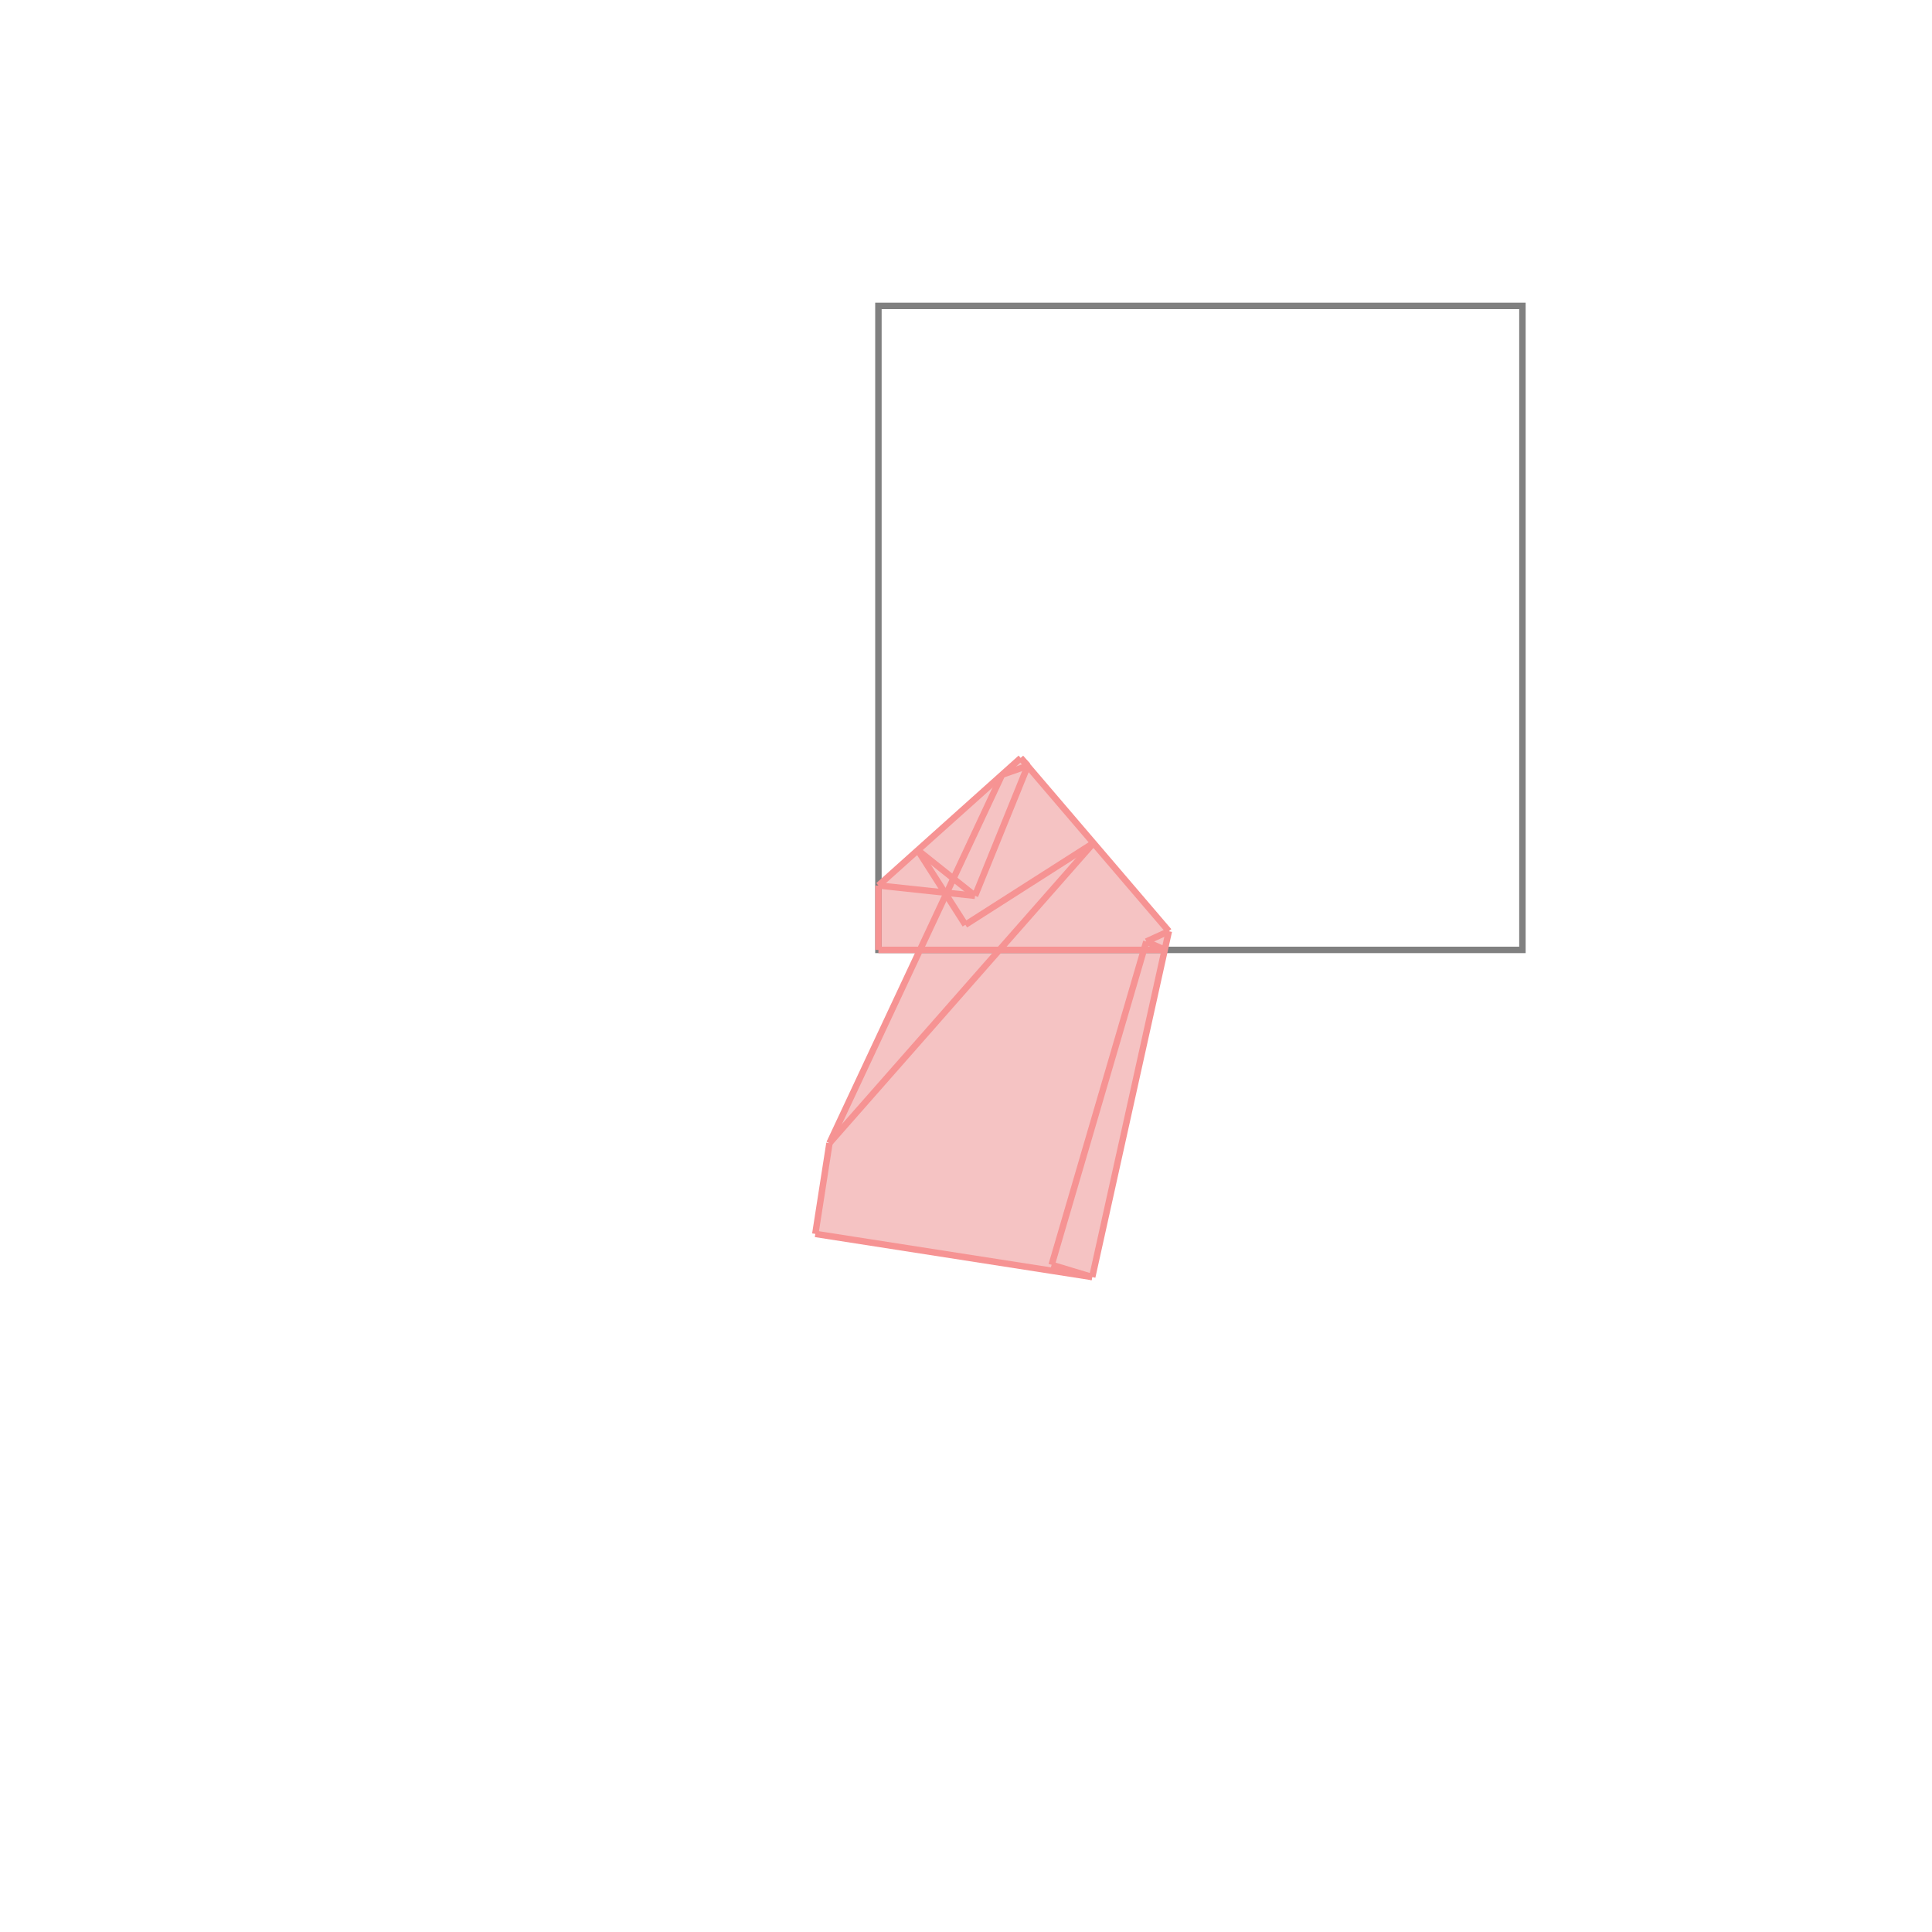 <svg xmlns="http://www.w3.org/2000/svg" viewBox="-1.5 -1.5 3 3">
<g transform="scale(1, -1)">
<path d="M0.196 -0.483 L0.315 0.054 L0.096 0.31 L0.096 0.311 L0.085 0.323 L-0.136 0.125 L-0.136 0.025 L-0.072 0.025 L-0.212 -0.275 L-0.234 -0.416 z " fill="rgb(245,195,195)" />
<path d="M-0.136 0.025 L0.864 0.025 L0.864 1.025 L-0.136 1.025  z" fill="none" stroke="rgb(128,128,128)" stroke-width="0.01" />
<line x1="0.196" y1="-0.483" x2="-0.234" y2="-0.416" style="stroke:rgb(246,147,147);stroke-width:0.01" />
<line x1="0.196" y1="-0.483" x2="0.133" y2="-0.464" style="stroke:rgb(246,147,147);stroke-width:0.01" />
<line x1="0.28" y1="0.038" x2="0.315" y2="0.054" style="stroke:rgb(246,147,147);stroke-width:0.01" />
<line x1="0.133" y1="-0.464" x2="0.28" y2="0.038" style="stroke:rgb(246,147,147);stroke-width:0.01" />
<line x1="0.196" y1="-0.483" x2="0.315" y2="0.054" style="stroke:rgb(246,147,147);stroke-width:0.01" />
<line x1="-0.212" y1="-0.275" x2="0.198" y2="0.191" style="stroke:rgb(246,147,147);stroke-width:0.01" />
<line x1="0.014" y1="0.109" x2="0.096" y2="0.311" style="stroke:rgb(246,147,147);stroke-width:0.01" />
<line x1="-0.001" y1="0.064" x2="0.198" y2="0.191" style="stroke:rgb(246,147,147);stroke-width:0.01" />
<line x1="-0.212" y1="-0.275" x2="0.056" y2="0.297" style="stroke:rgb(246,147,147);stroke-width:0.01" />
<line x1="-0.136" y1="0.025" x2="0.309" y2="0.025" style="stroke:rgb(246,147,147);stroke-width:0.01" />
<line x1="-0.136" y1="0.025" x2="-0.136" y2="0.125" style="stroke:rgb(246,147,147);stroke-width:0.01" />
<line x1="-0.234" y1="-0.416" x2="-0.212" y2="-0.275" style="stroke:rgb(246,147,147);stroke-width:0.01" />
<line x1="-0.136" y1="0.125" x2="0.085" y2="0.323" style="stroke:rgb(246,147,147);stroke-width:0.01" />
<line x1="-0.001" y1="0.064" x2="-0.075" y2="0.18" style="stroke:rgb(246,147,147);stroke-width:0.01" />
<line x1="0.014" y1="0.109" x2="-0.136" y2="0.125" style="stroke:rgb(246,147,147);stroke-width:0.01" />
<line x1="0.014" y1="0.109" x2="-0.075" y2="0.18" style="stroke:rgb(246,147,147);stroke-width:0.01" />
<line x1="0.309" y1="0.025" x2="0.28" y2="0.038" style="stroke:rgb(246,147,147);stroke-width:0.01" />
<line x1="0.056" y1="0.297" x2="0.096" y2="0.311" style="stroke:rgb(246,147,147);stroke-width:0.01" />
<line x1="0.315" y1="0.054" x2="0.085" y2="0.323" style="stroke:rgb(246,147,147);stroke-width:0.01" />
<line x1="0.096" y1="0.311" x2="0.085" y2="0.323" style="stroke:rgb(246,147,147);stroke-width:0.01" />
</g>
</svg>
